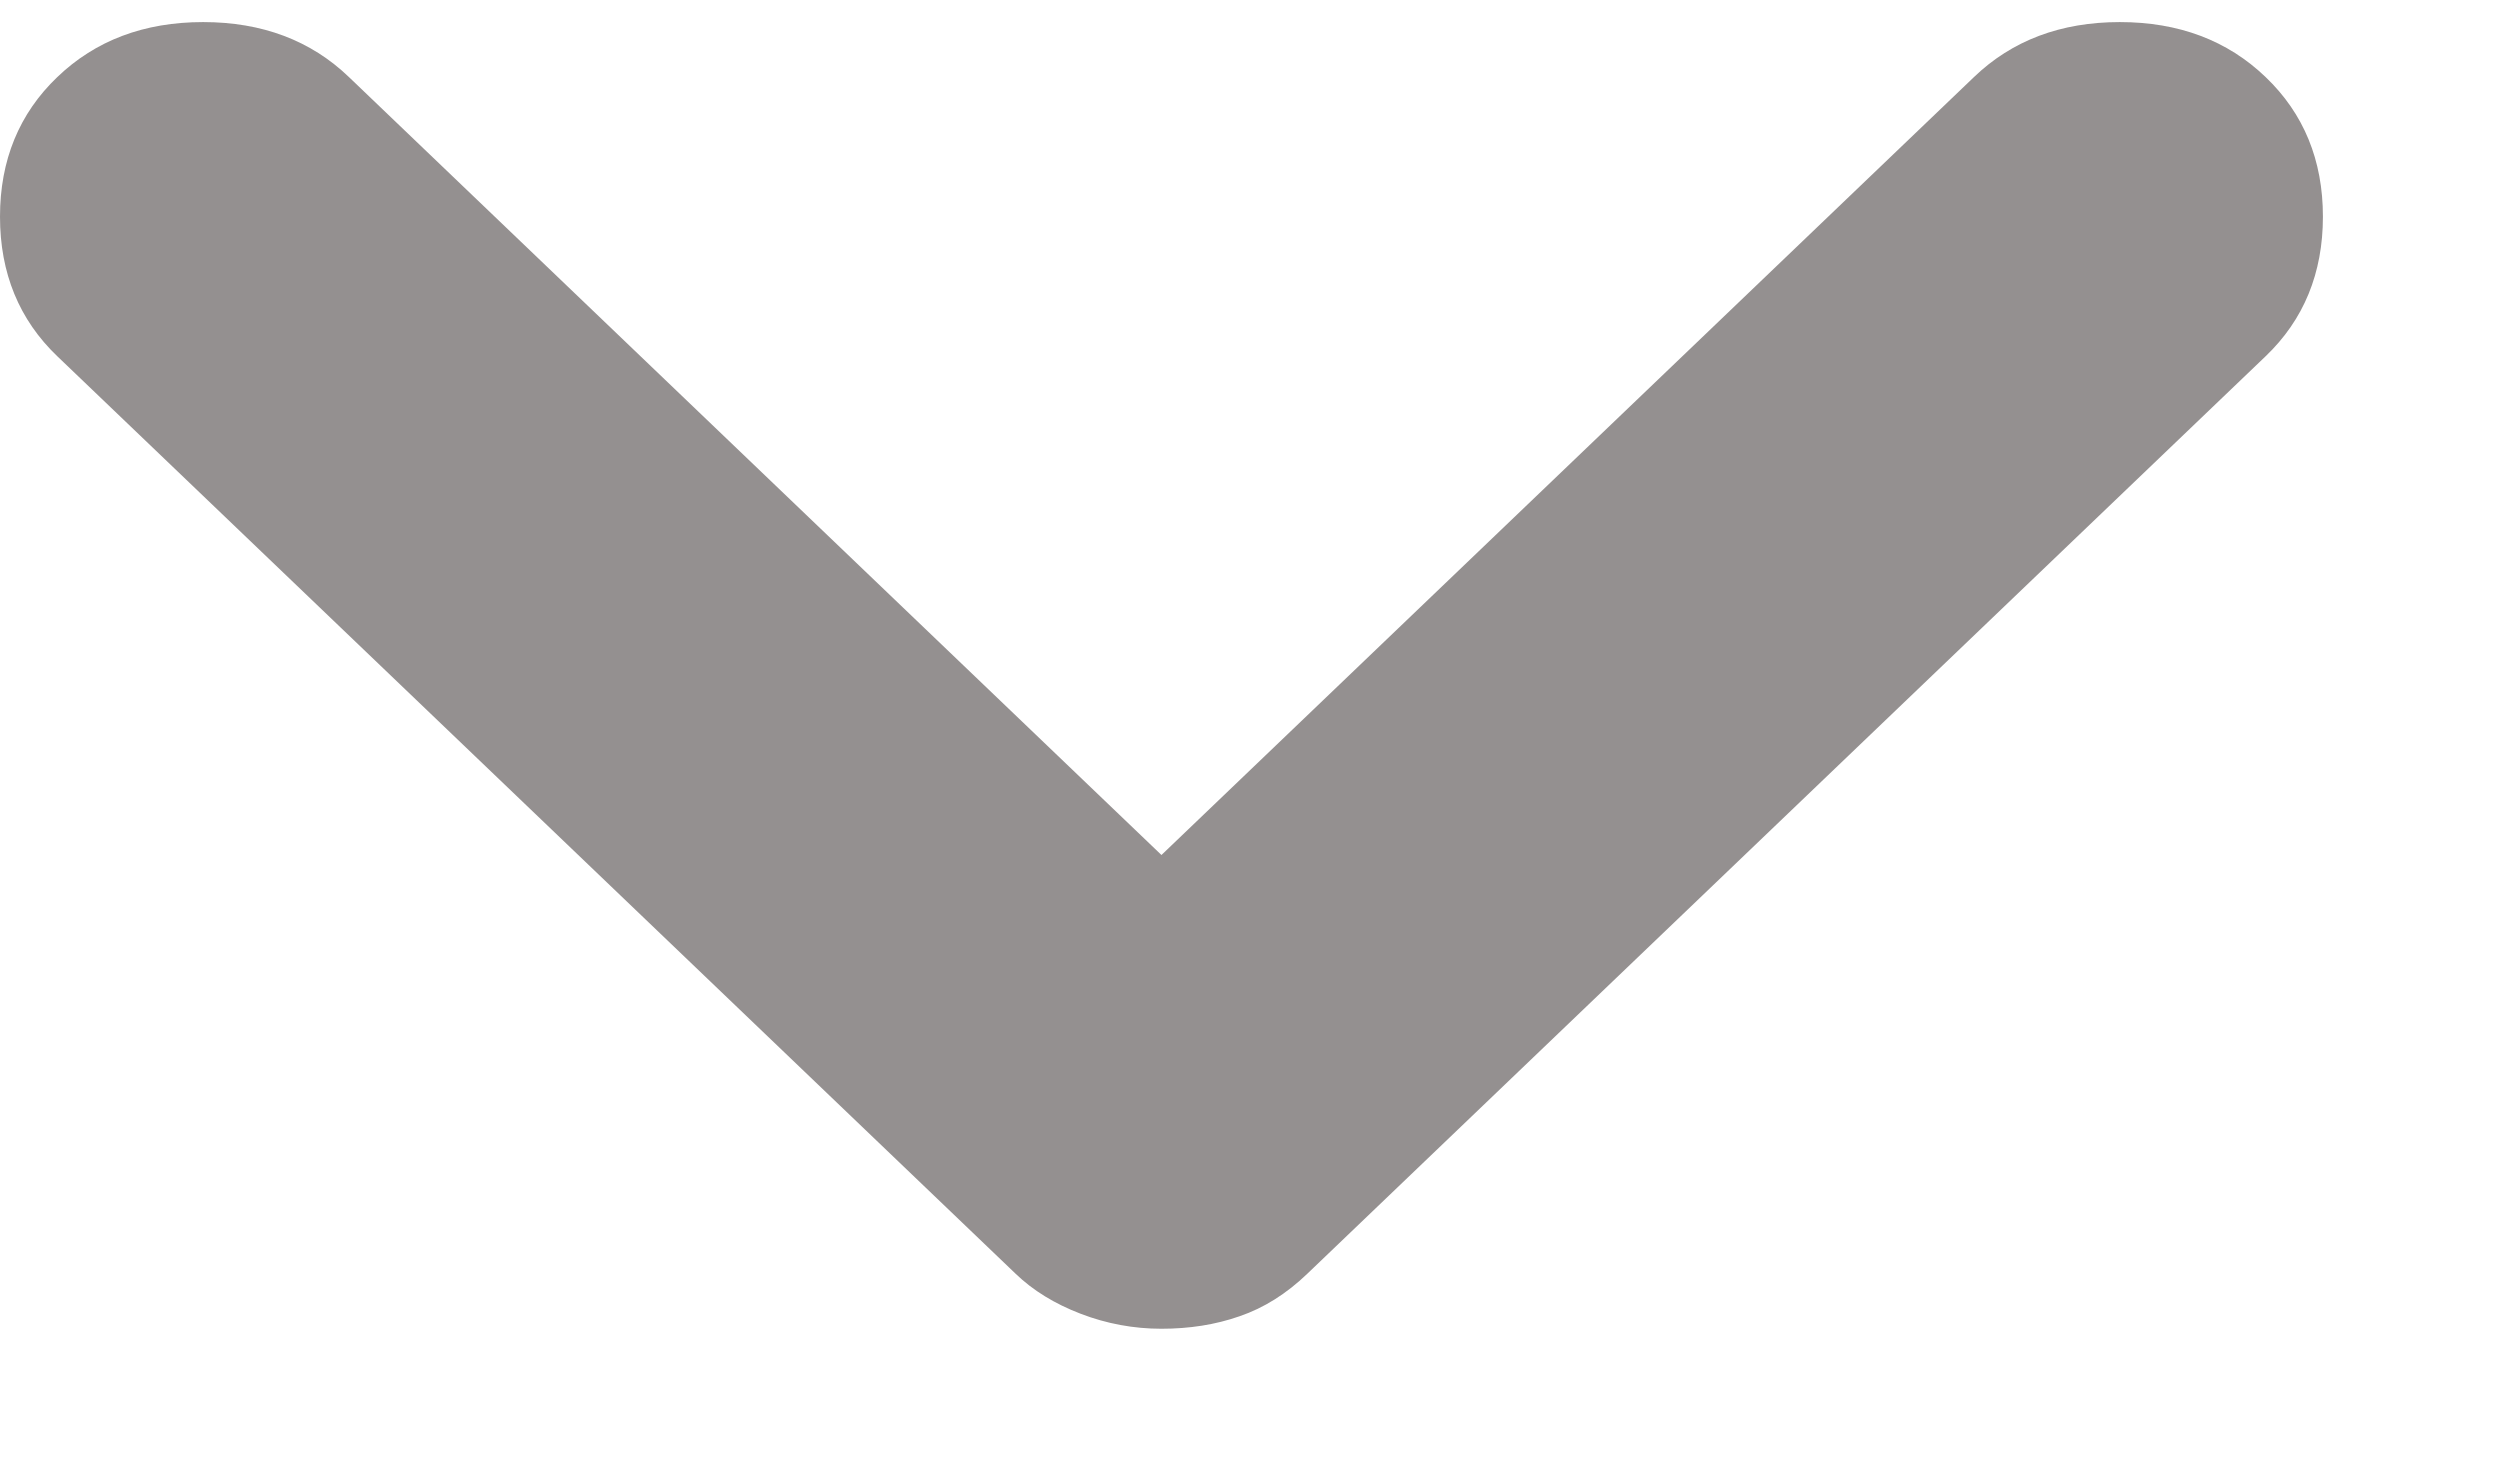<svg width="12" height="7" viewBox="0 0 12 7" fill="none" xmlns="http://www.w3.org/2000/svg">
<path d="M5.575 6.378C5.442 6.378 5.312 6.354 5.187 6.306C5.062 6.258 4.958 6.194 4.875 6.114L0.275 1.71C0.092 1.535 0 1.311 0 1.04C0 0.769 0.092 0.545 0.275 0.37C0.458 0.194 0.692 0.106 0.975 0.106C1.258 0.106 1.492 0.194 1.675 0.37L5.575 4.104L9.475 0.37C9.658 0.194 9.892 0.106 10.175 0.106C10.458 0.106 10.692 0.194 10.875 0.37C11.058 0.545 11.15 0.769 11.15 1.04C11.15 1.311 11.058 1.535 10.875 1.71L6.275 6.114C6.175 6.21 6.067 6.278 5.95 6.318C5.833 6.359 5.708 6.378 5.575 6.378Z" fill="#949090"/>
</svg>
